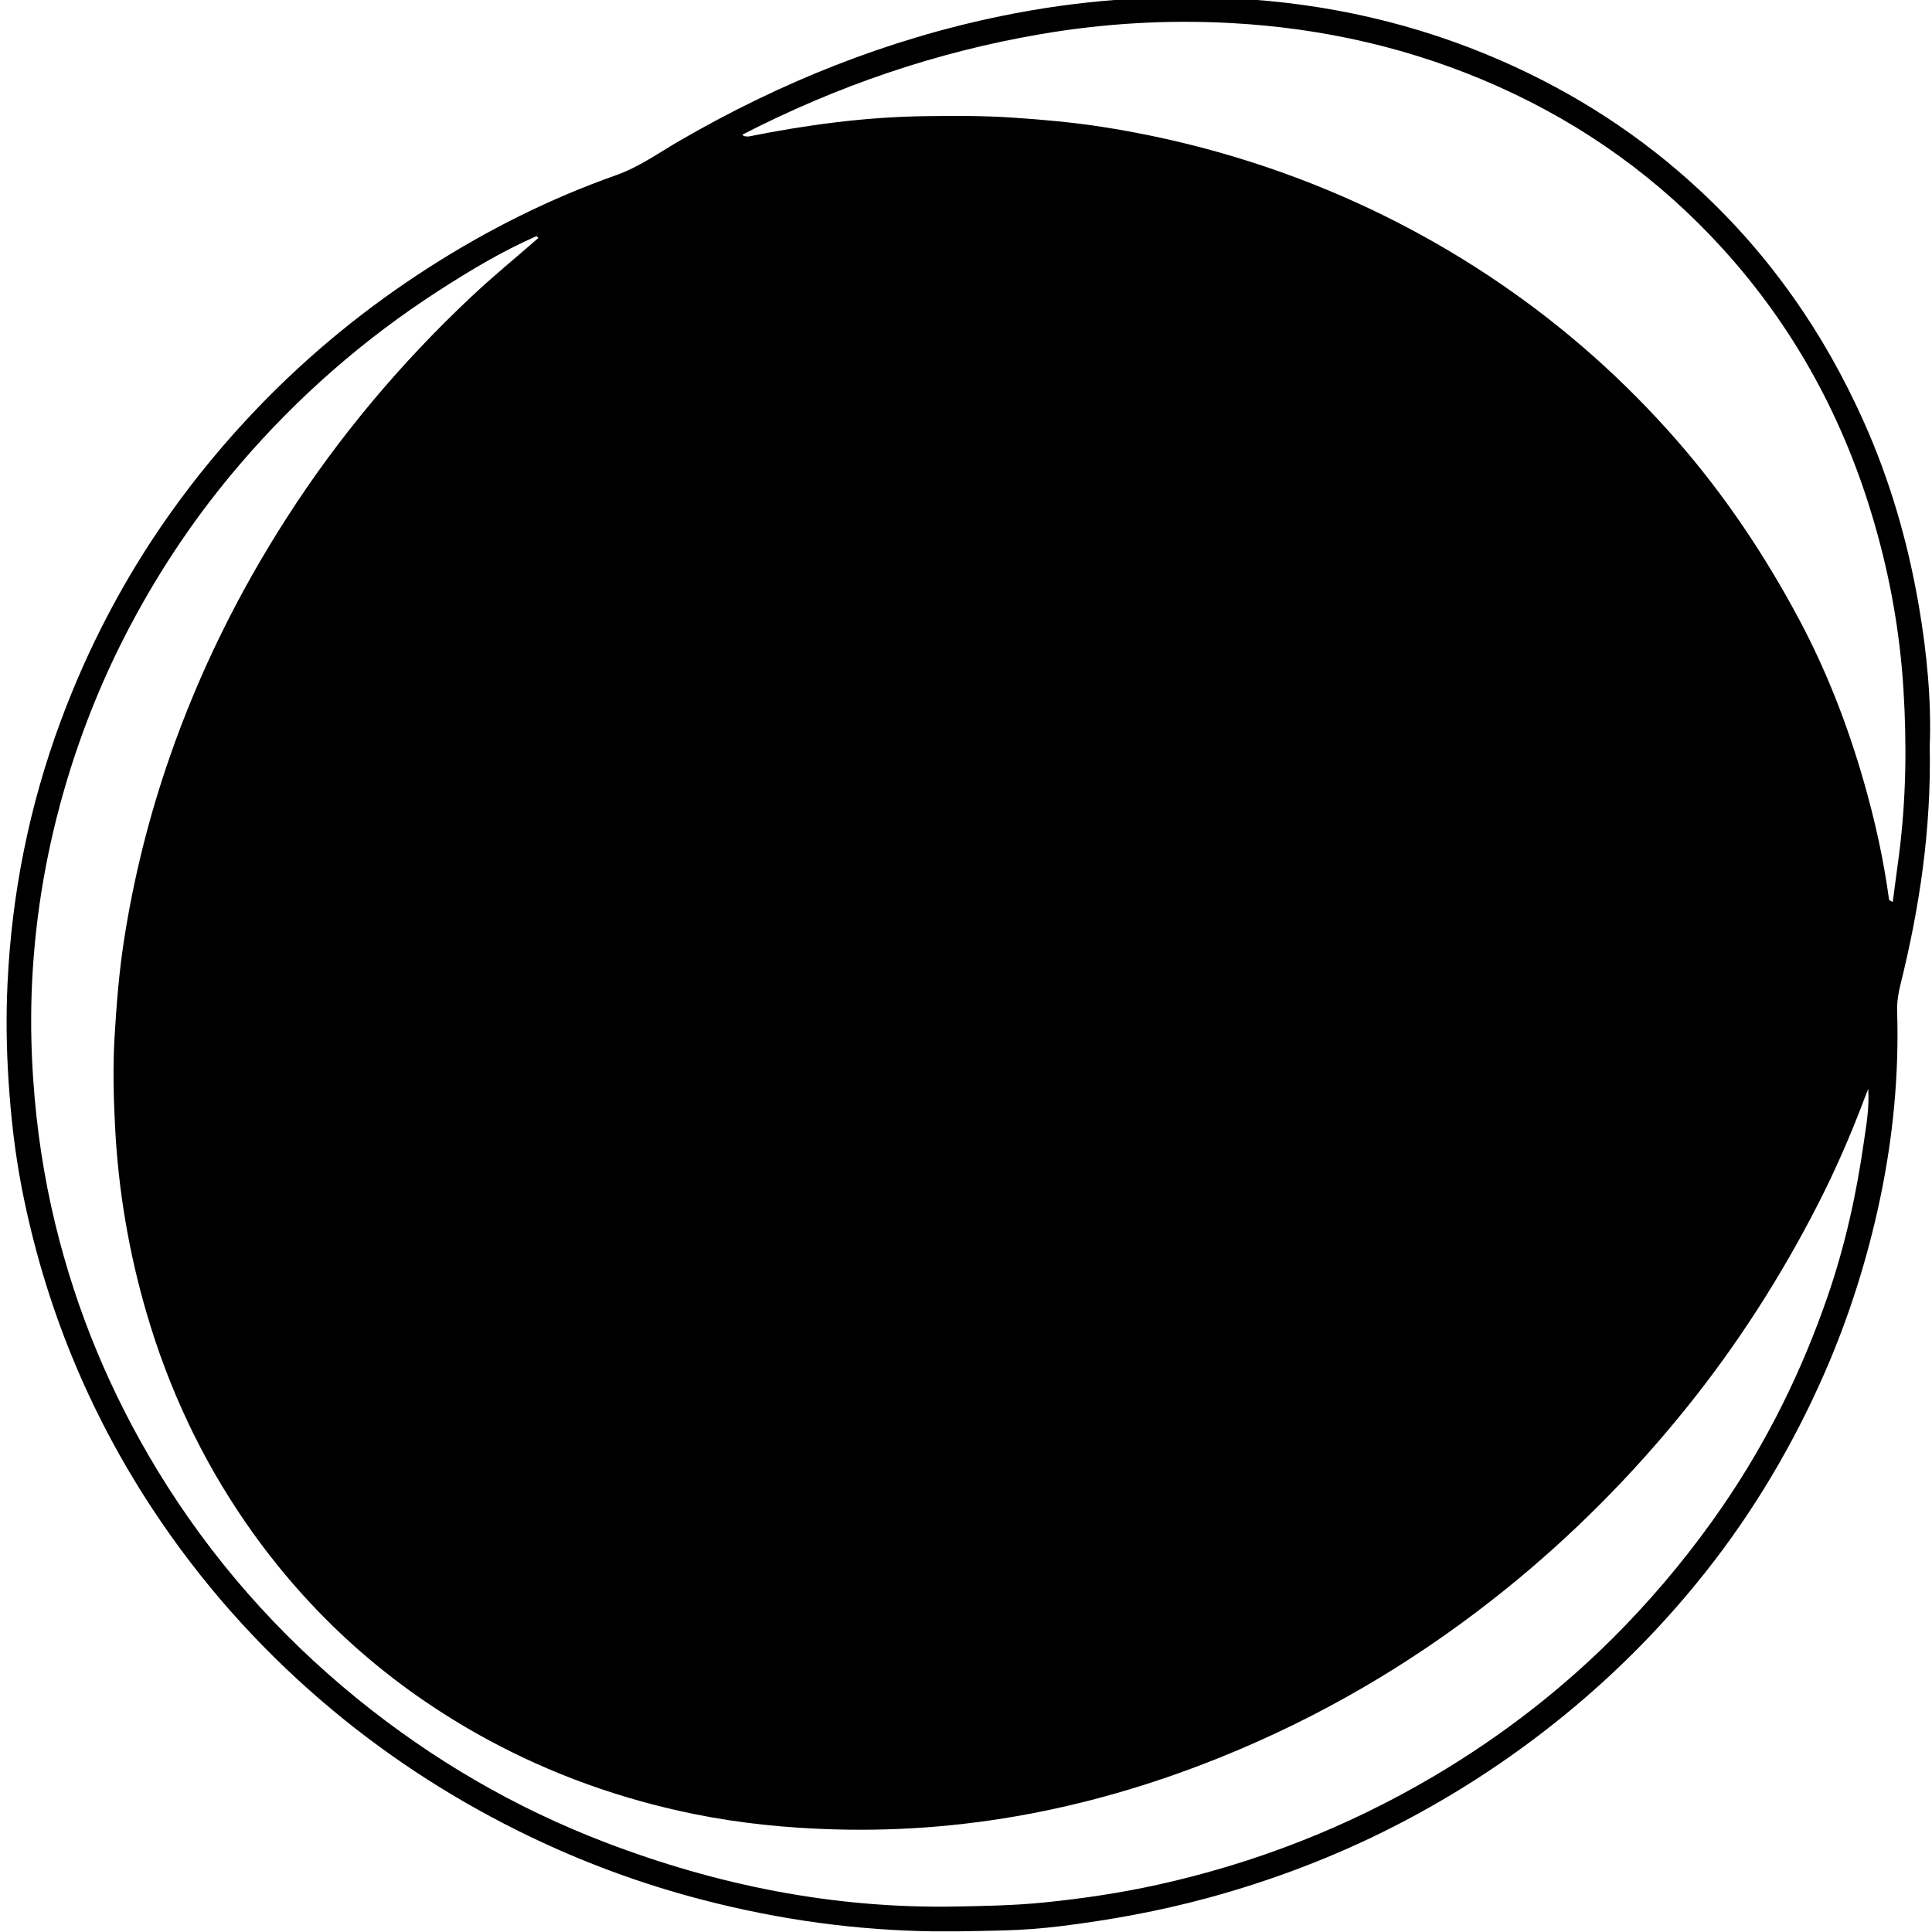 <svg xmlns="http://www.w3.org/2000/svg" xmlns:xlink="http://www.w3.org/1999/xlink" width="400" zoomAndPan="magnify" viewBox="0 0 300 300" height="400" preserveAspectRatio="xMidYMid meet" version="1.0"><defs><clipPath id="f7375c8fa1"><path d="M 1 0 L 300 0 L 300 299.898 L 1 299.898 Z M 1 0 " clip-rule="nonzero"/></clipPath></defs><g clip-path="url(#f7375c8fa1)"><path fill="#000000" d="M 297.953 94.055 C 296.254 84.176 293.496 74.609 289.383 65.43 C 283.266 51.762 274.898 39.723 263.898 29.512 C 254.82 21.078 244.59 14.461 233.262 9.488 C 219.922 3.633 205.934 0.477 191.43 -0.25 C 179.371 -0.863 167.387 0.043 155.52 2.48 C 137.77 6.121 121.215 12.773 105.574 21.832 C 102.309 23.719 99.254 25.938 95.609 27.223 C 85.402 30.832 75.77 35.656 66.645 41.5 C 56.949 47.707 48.094 54.934 40.102 63.238 C 35.055 68.484 30.426 74.062 26.23 80 C 19.215 89.934 13.625 100.637 9.398 112.051 C 4.543 125.168 1.828 138.719 1.172 152.66 C 0.926 157.754 1 162.859 1.336 167.973 C 1.703 173.598 2.34 179.172 3.422 184.684 C 6.93 202.547 13.68 219.117 23.688 234.324 C 31.059 245.508 39.84 255.441 50.012 264.172 C 59.254 272.094 69.324 278.727 80.203 284.164 C 88.836 288.473 97.809 291.926 107.125 294.477 C 118.879 297.691 130.828 299.539 143.023 299.859 C 147.23 299.977 151.426 299.859 155.621 299.762 C 158.664 299.691 161.715 299.461 164.734 299.09 C 172.398 298.141 179.988 296.758 187.449 294.738 C 197.484 292.016 207.164 288.348 216.414 283.629 C 226.477 278.492 235.844 272.293 244.508 265.02 C 251.961 258.762 258.699 251.84 264.734 244.242 C 272.297 234.715 278.449 224.32 283.328 213.172 C 287.152 204.418 290.008 195.34 291.965 186.012 C 293.965 176.473 294.891 166.801 294.586 157.031 C 294.539 155.594 294.773 154.211 295.117 152.824 C 298.07 140.898 299.898 128.828 299.648 115.84 C 299.918 108.957 299.227 101.465 297.953 94.055 Z M 289.426 177.27 C 288.27 185.445 286.488 193.488 283.789 201.312 C 279.82 212.812 274.504 223.641 267.621 233.695 C 263 240.445 257.863 246.734 252.172 252.613 C 243.328 261.742 233.406 269.469 222.473 275.91 C 209.125 283.77 194.867 289.324 179.754 292.664 C 173.902 293.953 167.992 294.828 162.027 295.426 C 157.41 295.883 152.797 295.965 148.172 296.047 C 129.426 296.359 111.406 292.75 93.973 286.078 C 79.957 280.715 67.113 273.223 55.473 263.77 C 43.129 253.734 32.742 241.941 24.449 228.312 C 17.195 216.383 11.898 203.68 8.602 190.137 C 6.797 182.734 5.672 175.219 5.156 167.598 C 4.805 162.484 4.738 157.371 4.992 152.285 C 5.523 141.766 7.328 131.43 10.352 121.32 C 12.871 112.926 16.156 104.844 20.258 97.109 C 25 88.152 30.637 79.816 37.246 72.105 C 46.25 61.59 56.555 52.598 68.172 45.105 C 73.027 41.969 77.996 39 83.305 36.664 C 83.41 36.754 83.508 36.855 83.605 36.949 C 80.129 39.984 76.547 42.914 73.184 46.078 C 62.25 56.359 52.637 67.77 44.523 80.406 C 37.039 92.055 30.938 104.371 26.383 117.465 C 23.125 126.824 20.734 136.391 19.23 146.168 C 18.473 151.094 18.086 156.066 17.785 161.062 C 17.516 165.699 17.629 170.312 17.867 174.934 C 18.367 184.781 19.996 194.441 22.766 203.91 C 26.172 215.566 31.262 226.445 38.16 236.445 C 47.934 250.594 60.391 261.754 75.488 269.996 C 85.648 275.531 96.41 279.363 107.707 281.668 C 114.863 283.125 122.117 283.852 129.445 284.062 C 151.473 284.711 172.438 280.176 192.629 271.582 C 207.547 265.234 221.27 256.891 233.863 246.727 C 244.215 238.363 253.531 228.969 261.887 218.59 C 269.805 208.75 276.566 198.191 282.309 186.961 C 285.035 181.621 287.434 176.121 289.539 170.504 C 289.66 170.172 289.793 169.848 290.098 169.074 C 290.289 172.152 289.785 174.719 289.426 177.27 Z M 294.918 132.418 C 294.59 134.969 294.238 137.52 293.902 140.066 C 293.715 139.961 293.523 139.863 293.34 139.762 C 292.496 133.457 291.113 127.258 289.348 121.148 C 286.859 112.535 283.637 104.195 279.418 96.281 C 274.09 86.273 267.82 76.898 260.336 68.332 C 252.254 59.102 243.168 51.016 233.062 44.098 C 222.641 36.965 211.469 31.258 199.57 26.961 C 190.352 23.633 180.898 21.227 171.23 19.715 C 166.613 18.996 161.961 18.578 157.293 18.266 C 152.707 17.953 148.133 17.977 143.562 18.039 C 134.344 18.168 125.246 19.387 116.227 21.199 C 115.898 21.152 115.516 21.273 115.293 20.898 C 129.941 13.367 145.32 8.082 161.582 5.305 C 171.324 3.637 181.129 3.047 190.957 3.57 C 205.453 4.336 219.422 7.512 232.727 13.473 C 246.086 19.461 257.707 27.832 267.523 38.641 C 278.746 51 286.477 65.348 291.09 81.375 C 293.52 89.777 295.031 98.332 295.57 107.074 C 296.094 115.547 295.984 123.992 294.918 132.418 Z M 294.918 132.418 " fill-opacity="1" fill-rule="nonzero"/></g></svg>